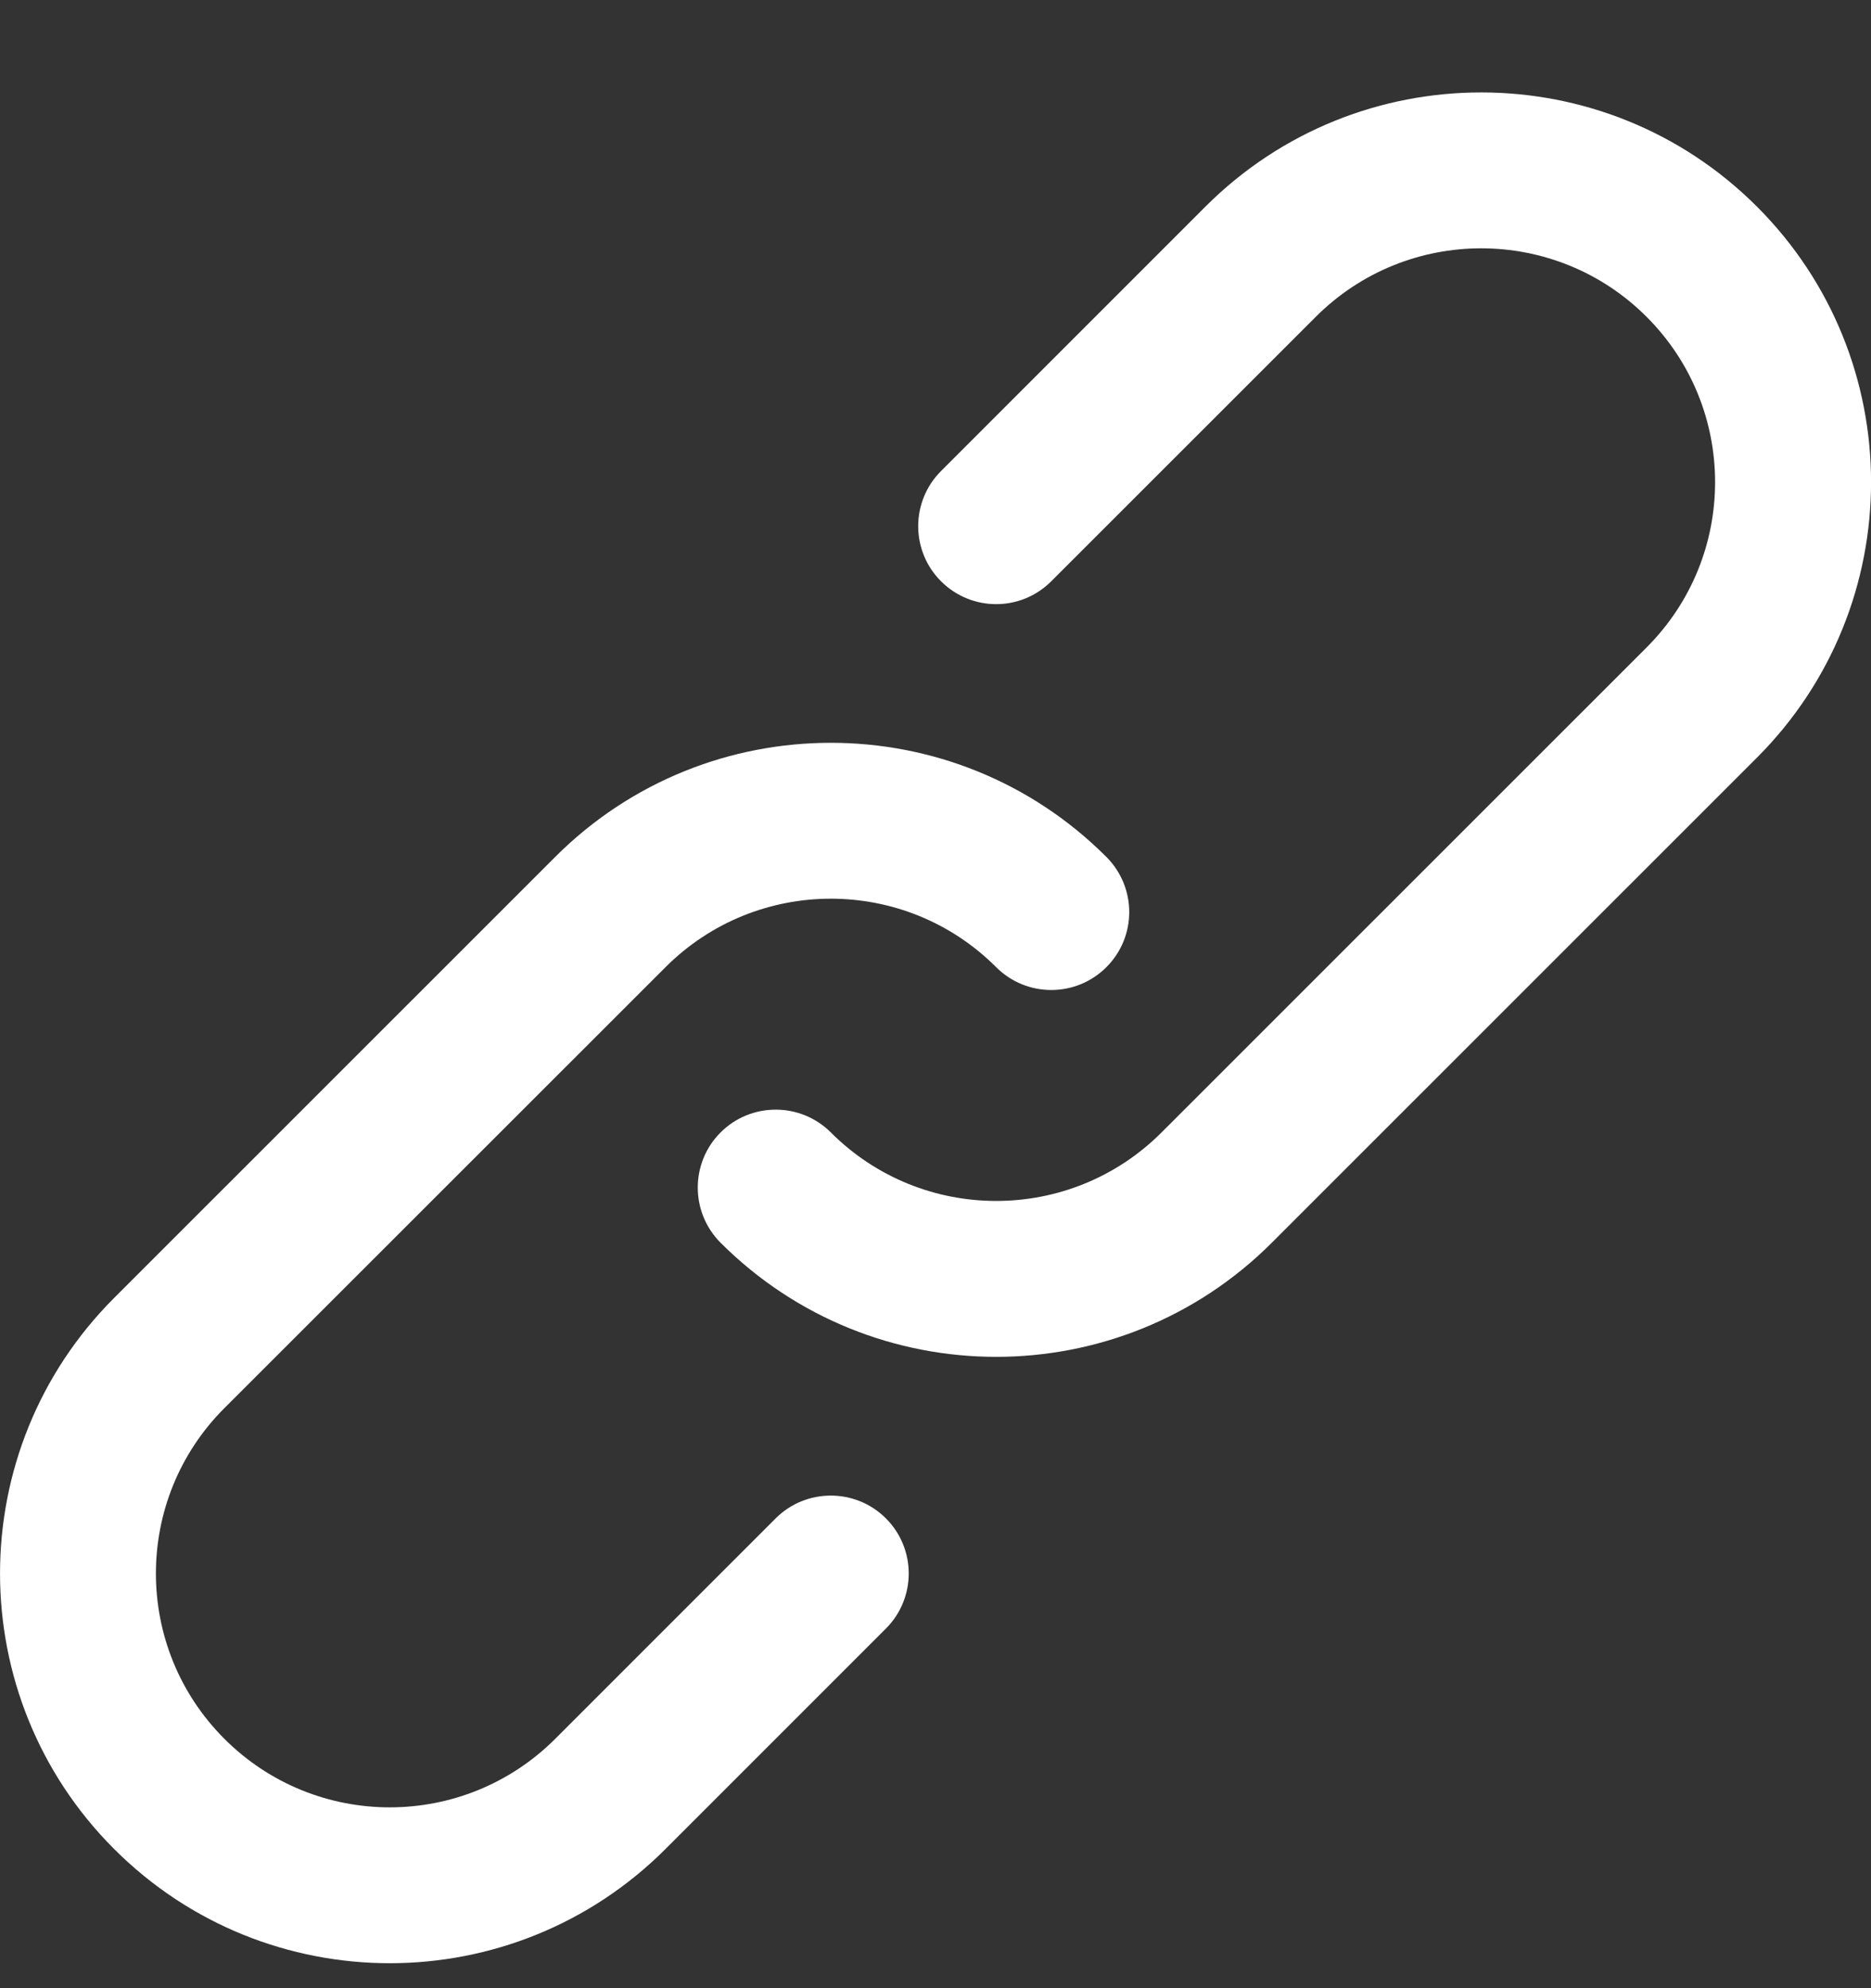 <svg width="16" height="17" viewBox="0 0 16 17" fill="none" xmlns="http://www.w3.org/2000/svg">
<rect x="0" y="0" width="16" height="17" fill="#333333" stroke="none"/>
<path d="M6.633 12.983L4.748 14.868C3.966 15.649 2.7 15.649 1.919 14.868C1.138 14.087 1.138 12.821 1.919 12.04L5.691 8.27C6.472 7.489 7.738 7.489 8.519 8.27C8.779 8.53 9.201 8.53 9.461 8.27C9.722 8.01 9.722 7.588 9.461 7.327C8.16 6.026 6.049 6.026 4.748 7.327L0.976 11.098C-0.325 12.399 -0.325 14.509 0.976 15.81C2.278 17.112 4.388 17.112 5.691 15.81L7.576 13.925C7.836 13.665 7.836 13.243 7.576 12.983C7.316 12.723 6.893 12.723 6.633 12.983Z" fill="white"/>
<path d="M15.024 1.766C13.722 0.465 11.611 0.465 10.309 1.766L8.047 4.028C7.787 4.288 7.787 4.71 8.047 4.97C8.308 5.231 8.73 5.231 8.99 4.97L11.252 2.709C12.033 1.928 13.3 1.928 14.081 2.709C14.862 3.49 14.862 4.755 14.081 5.536L9.933 9.683C9.152 10.464 7.886 10.464 7.105 9.683C6.845 9.423 6.422 9.423 6.162 9.683C5.902 9.943 5.902 10.365 6.162 10.626C7.464 11.927 9.574 11.927 10.876 10.626L15.024 6.479C16.326 5.177 16.326 3.067 15.024 1.766Z" fill="white"/>
</svg>
